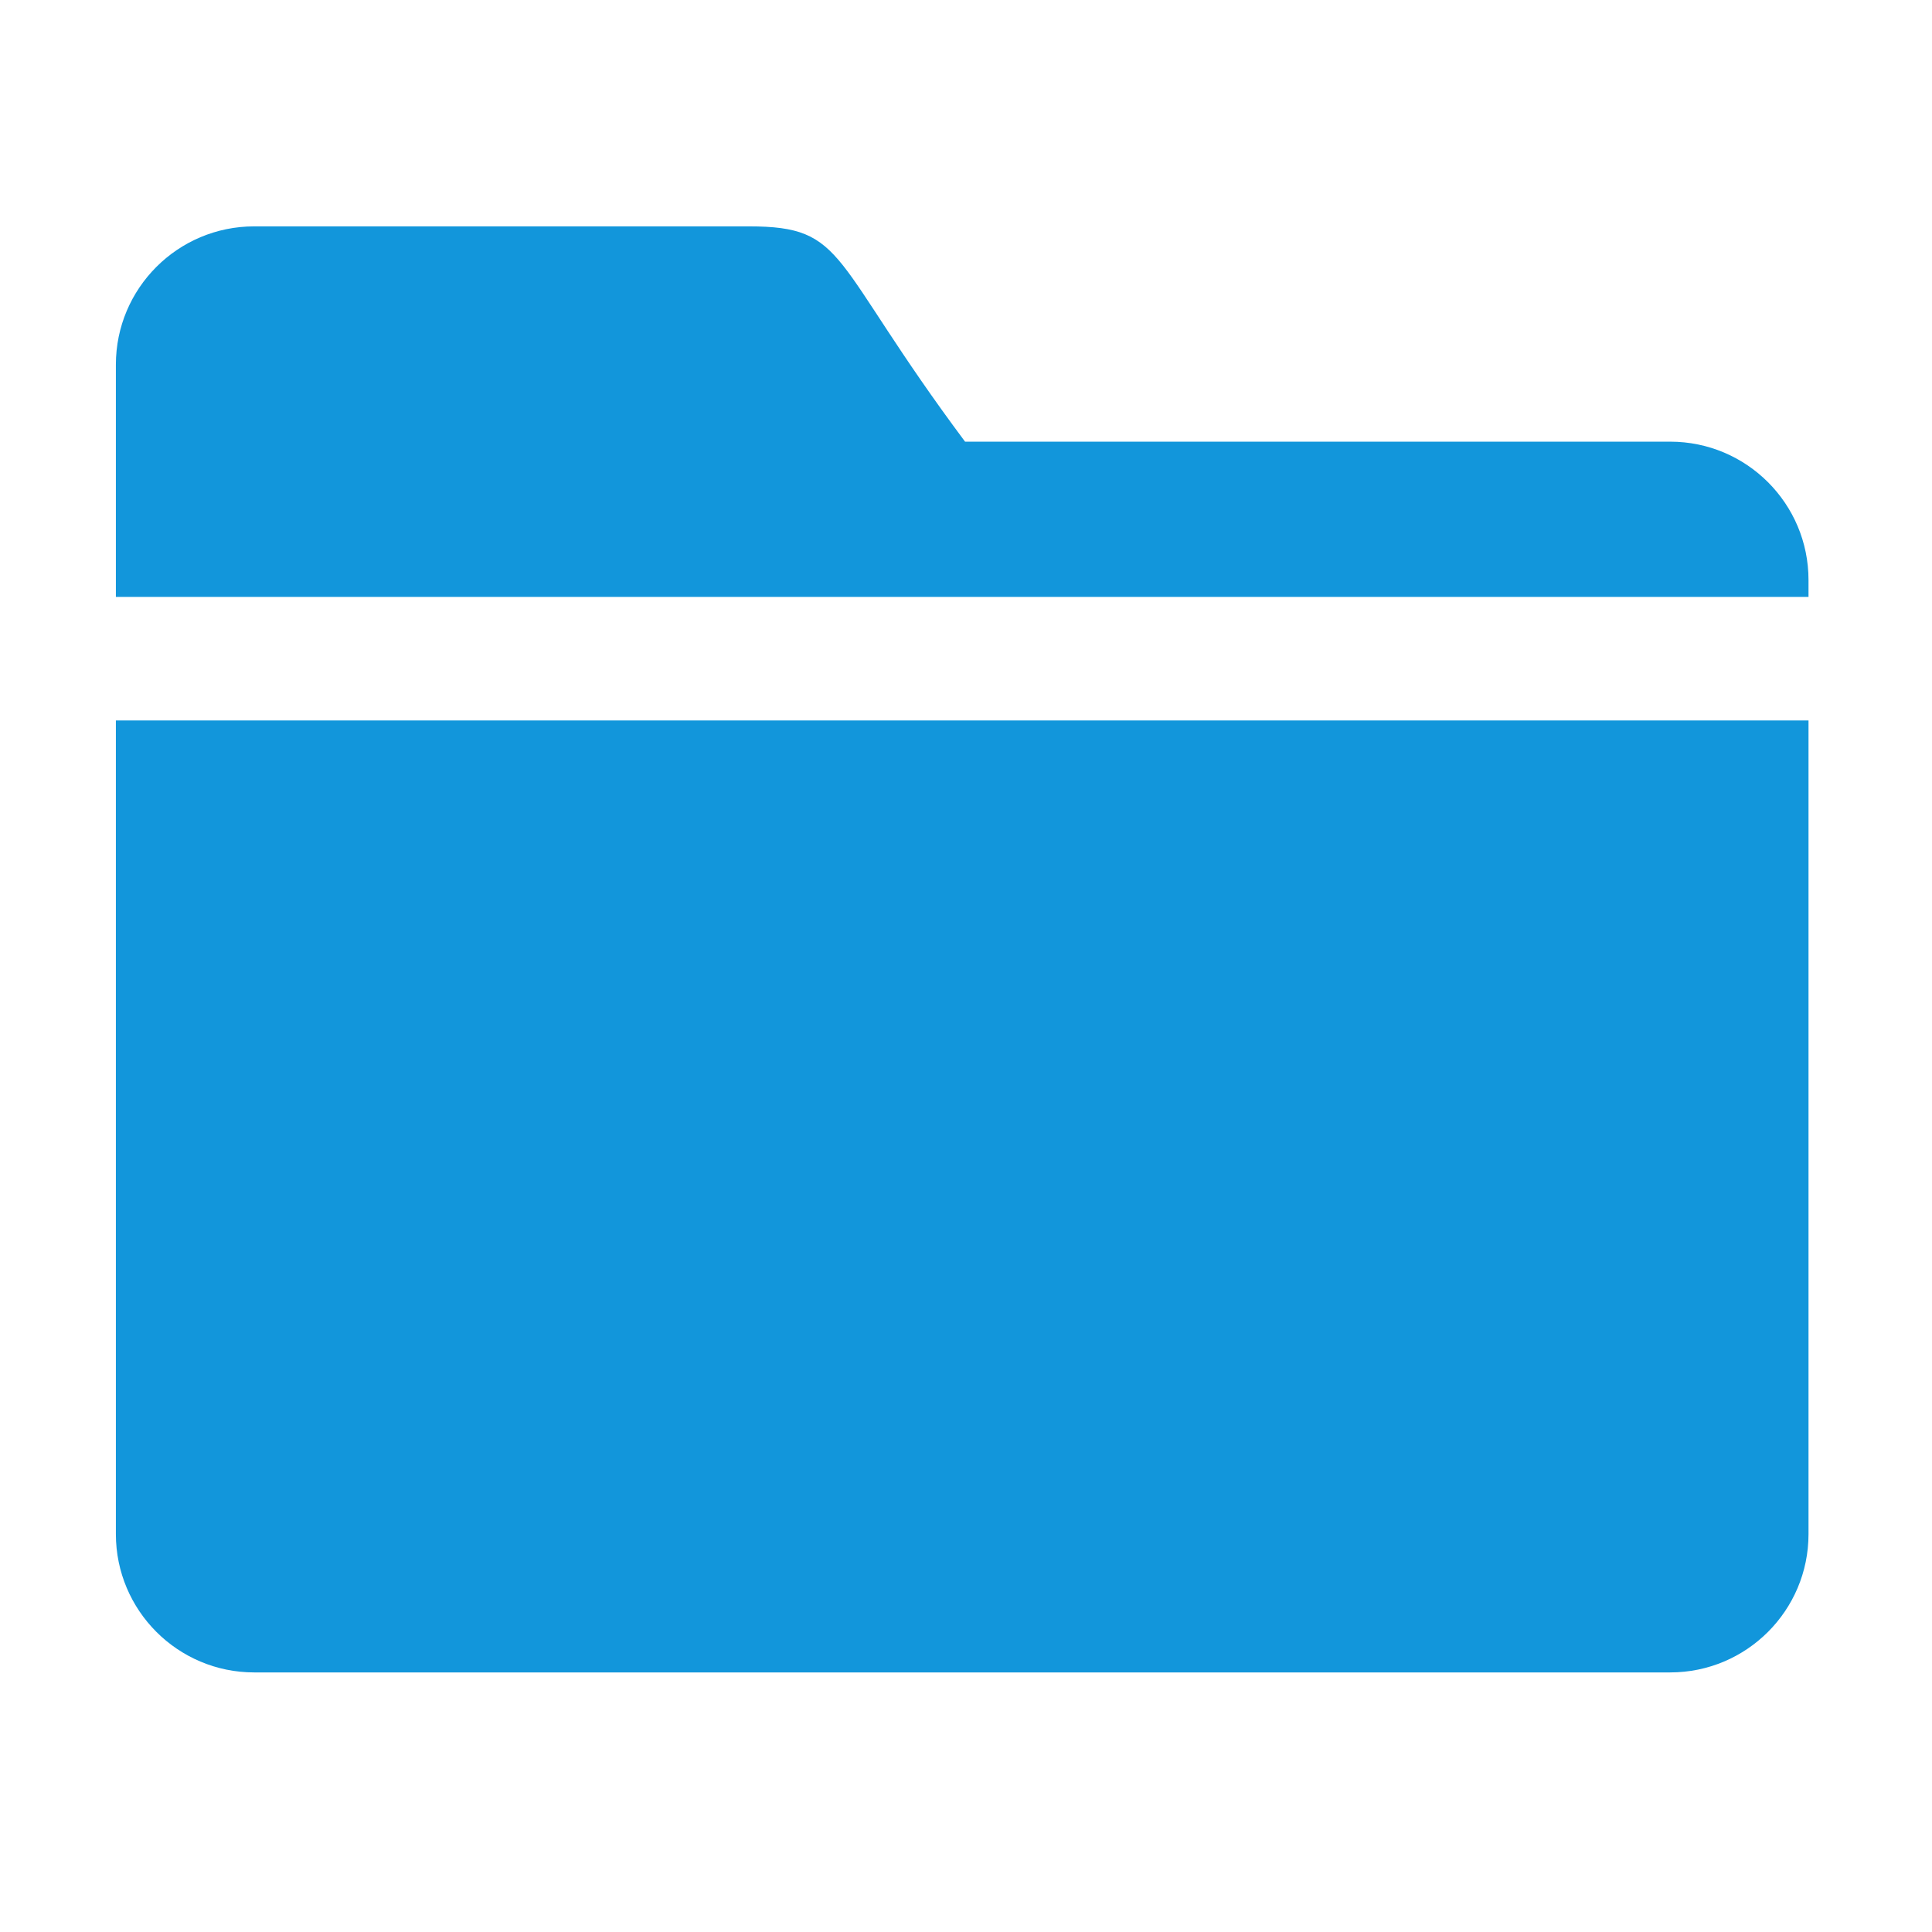 <svg t="1652338715281" class="icon" viewBox="0 0 1024 1024" version="1.1" xmlns="http://www.w3.org/2000/svg" p-id="41084" width="200" height="200"><path d="M958.548 316.378l0-8.963c0-40.487-32.828-73.32-73.316-73.32L511.504 234.095c-72.309-96.944-62.007-114.116-114.692-114.116l-262.079 0c-40.483 0-73.315 32.832-73.315 73.315l0 123.084L958.548 316.378z" p-id="41085" fill="#1296db"></path><path d="M61.419 381.869l0 431.234c0 40.482 32.832 73.316 73.315 73.316l750.499 0c40.487 0 73.316-32.834 73.316-73.316L958.549 381.869 61.419 381.869z" p-id="41086" fill="#1296db"></path></svg>